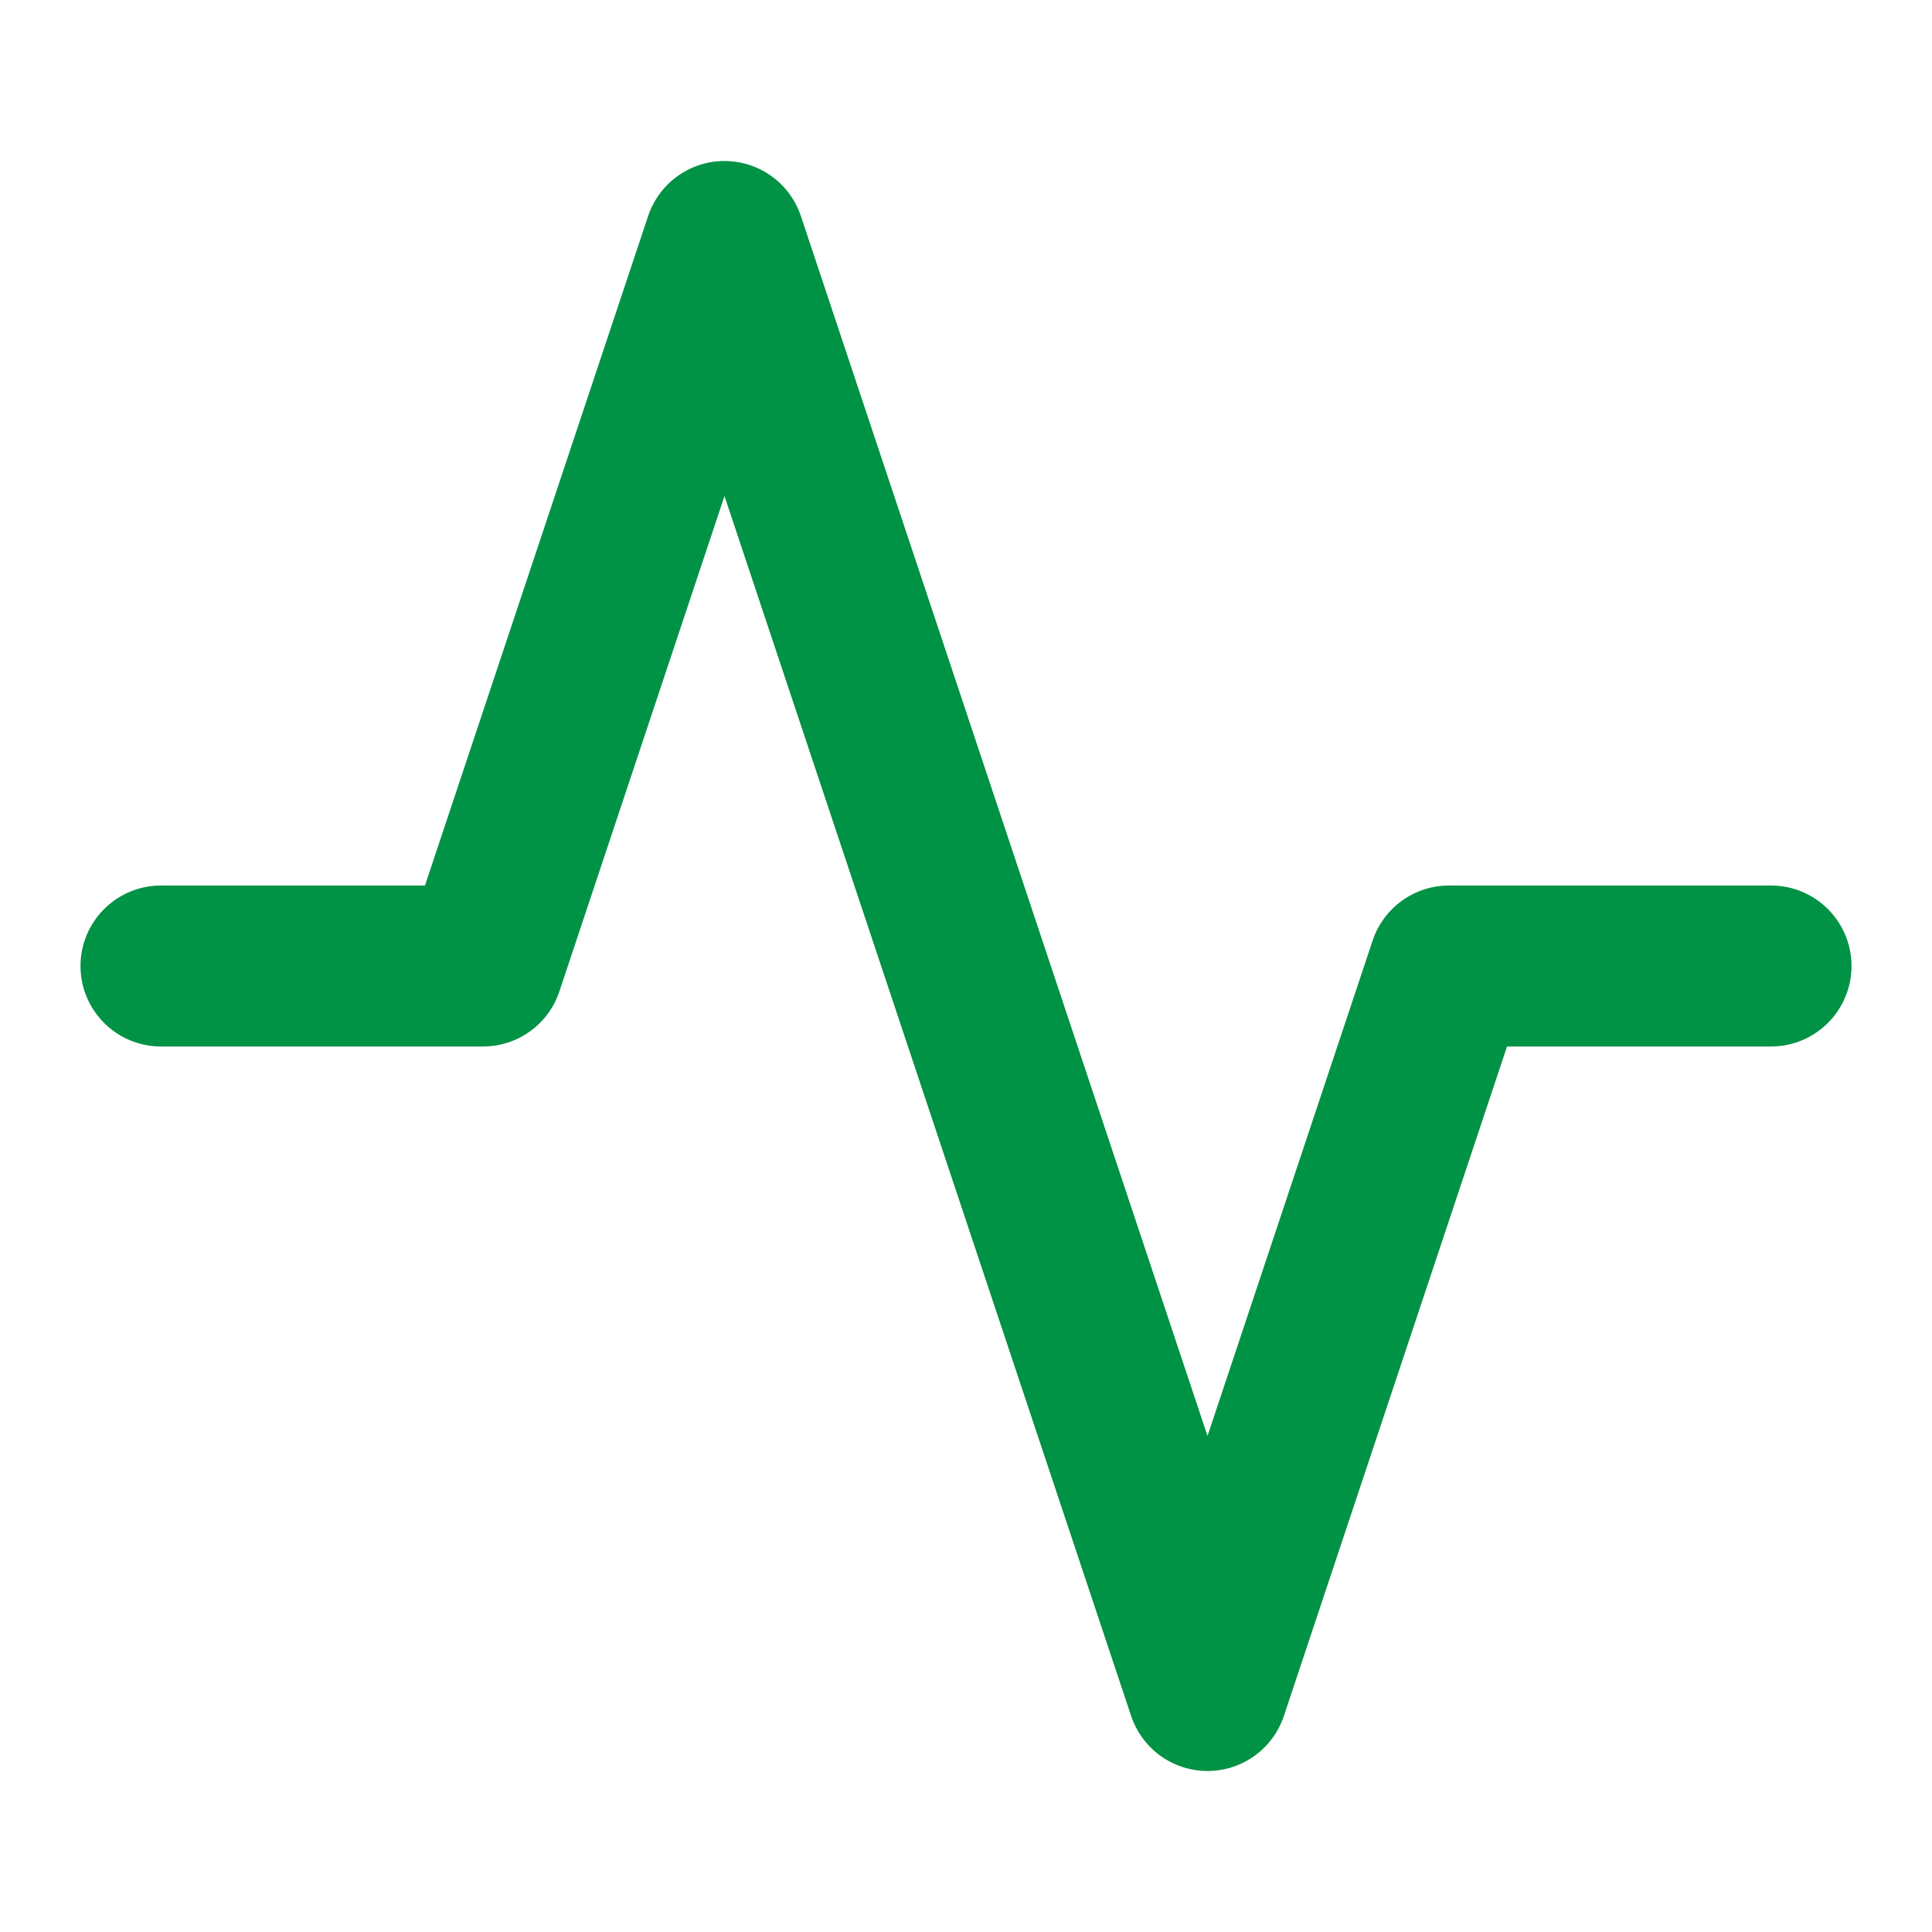 <svg xmlns="http://www.w3.org/2000/svg" viewBox="0 0 24 24" fill="none" stroke="#009245" stroke-width="2" stroke-linecap="round" stroke-linejoin="round">
  <path d="M22 12h-4l-3 9L9 3l-3 9H2"/>
</svg>
